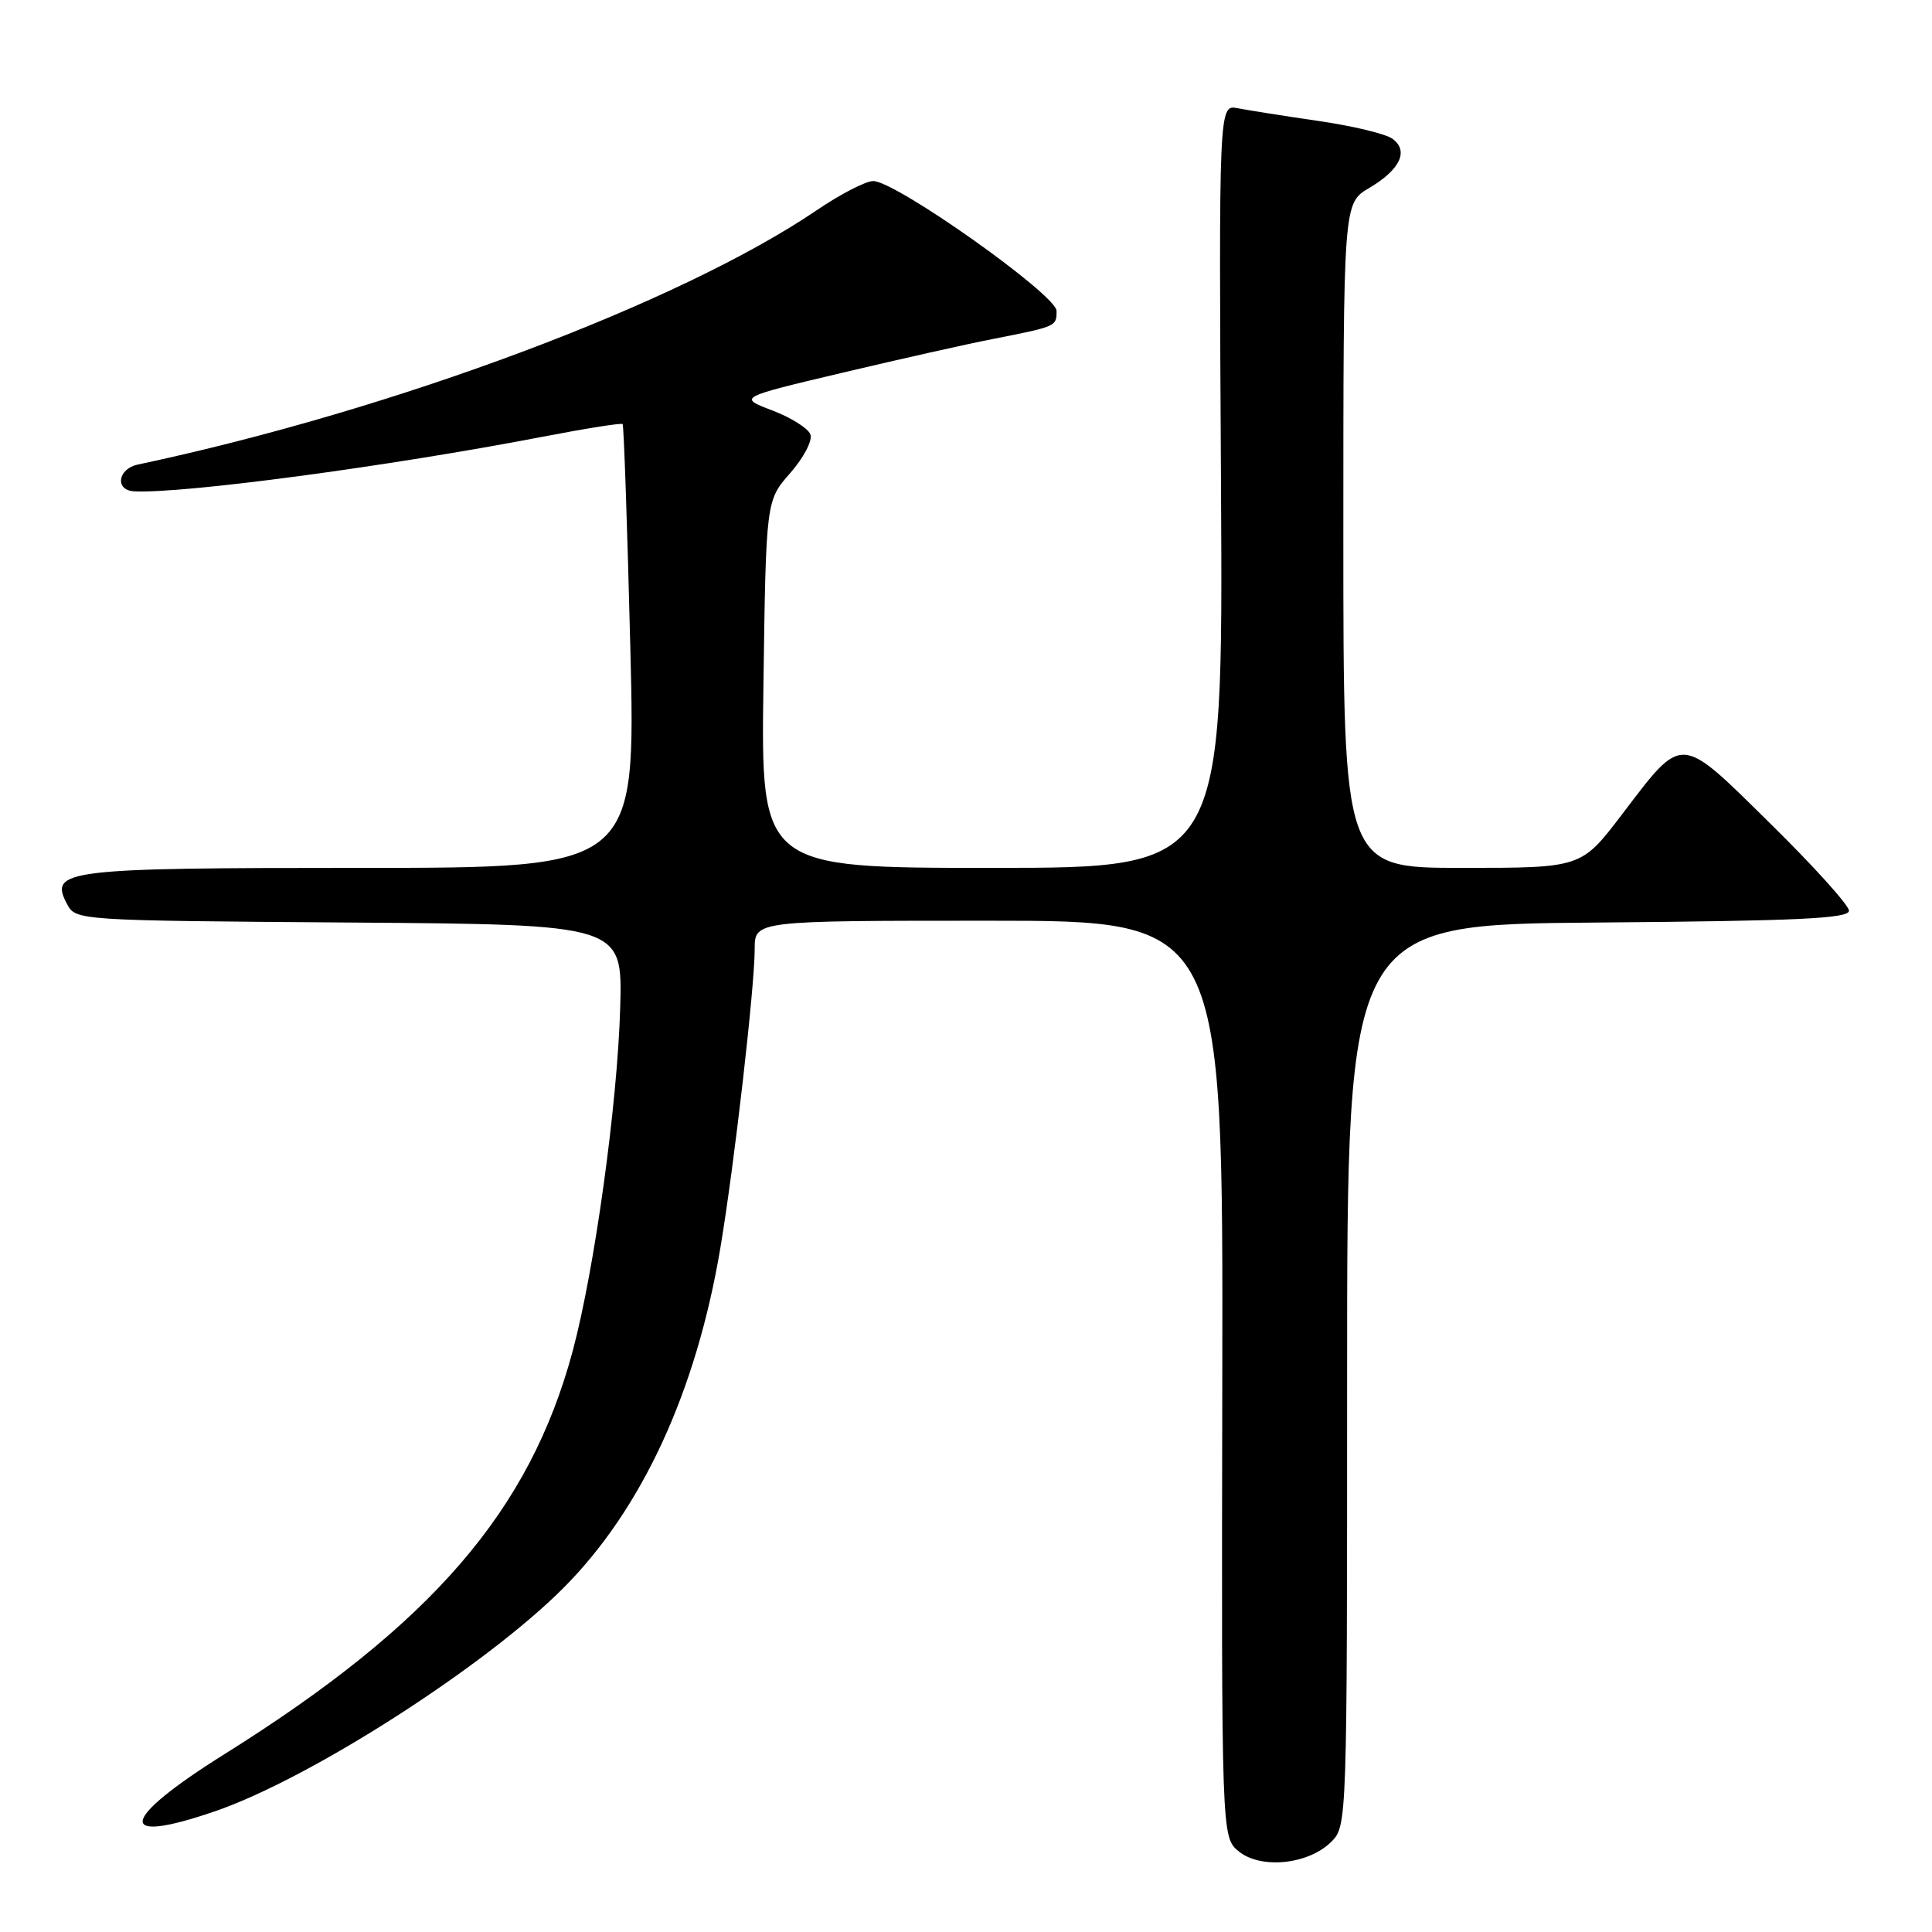 <?xml version="1.0" encoding="UTF-8" standalone="no"?>
<!DOCTYPE svg PUBLIC "-//W3C//DTD SVG 1.1//EN" "http://www.w3.org/Graphics/SVG/1.1/DTD/svg11.dtd" >
<svg xmlns="http://www.w3.org/2000/svg" xmlns:xlink="http://www.w3.org/1999/xlink" version="1.1" viewBox="0 0 256 256">
 <g >
 <path fill="currentColor"
d=" M 176.40 244.05 C 178.49 241.96 178.50 241.59 178.50 182.22 C 178.50 122.50 178.50 122.50 211.75 122.24 C 238.19 122.03 245.00 121.71 245.00 120.68 C 245.00 119.96 240.31 114.76 234.57 109.12 C 222.41 97.15 223.10 97.19 214.88 107.97 C 209.52 115.00 209.52 115.00 193.76 115.00 C 178.00 115.00 178.00 115.00 178.00 70.97 C 178.00 26.93 178.00 26.93 181.41 24.92 C 185.53 22.49 186.71 19.99 184.51 18.39 C 183.63 17.74 179.22 16.68 174.71 16.03 C 170.19 15.37 165.38 14.61 164.00 14.34 C 161.50 13.85 161.50 13.85 161.79 64.42 C 162.07 115.00 162.07 115.00 131.44 115.00 C 100.82 115.00 100.82 115.00 101.16 90.67 C 101.50 66.33 101.50 66.33 104.72 62.67 C 106.52 60.61 107.69 58.36 107.38 57.55 C 107.07 56.75 104.80 55.32 102.32 54.38 C 97.81 52.66 97.81 52.66 111.66 49.38 C 119.27 47.58 128.20 45.57 131.50 44.93 C 140.01 43.25 140.00 43.26 140.00 41.20 C 140.00 39.07 118.69 23.98 115.70 23.99 C 114.70 24.00 111.33 25.74 108.20 27.87 C 90.03 40.19 52.30 54.33 18.25 61.56 C 15.60 62.12 15.20 64.96 17.75 65.10 C 24.15 65.45 51.38 61.82 71.86 57.88 C 77.56 56.78 82.35 56.02 82.50 56.19 C 82.66 56.36 83.12 69.66 83.52 85.75 C 84.25 115.00 84.25 115.00 47.82 115.00 C 8.44 115.00 6.46 115.25 8.90 119.82 C 10.05 121.96 10.32 121.98 46.28 122.24 C 82.49 122.50 82.49 122.50 82.18 133.50 C 81.82 146.29 78.78 168.23 75.89 179.00 C 70.19 200.21 57.22 215.23 29.75 232.43 C 15.78 241.18 15.23 244.57 28.53 239.99 C 41.14 235.65 64.34 220.77 74.67 210.40 C 85.08 199.95 92.26 184.38 95.46 165.31 C 97.29 154.42 100.00 130.81 100.00 125.75 C 100.00 122.00 100.00 122.00 131.03 122.00 C 162.07 122.00 162.07 122.00 161.96 182.73 C 161.85 243.46 161.85 243.46 164.16 245.33 C 167.10 247.71 173.39 247.05 176.40 244.05 Z "/>
</g>
</svg>